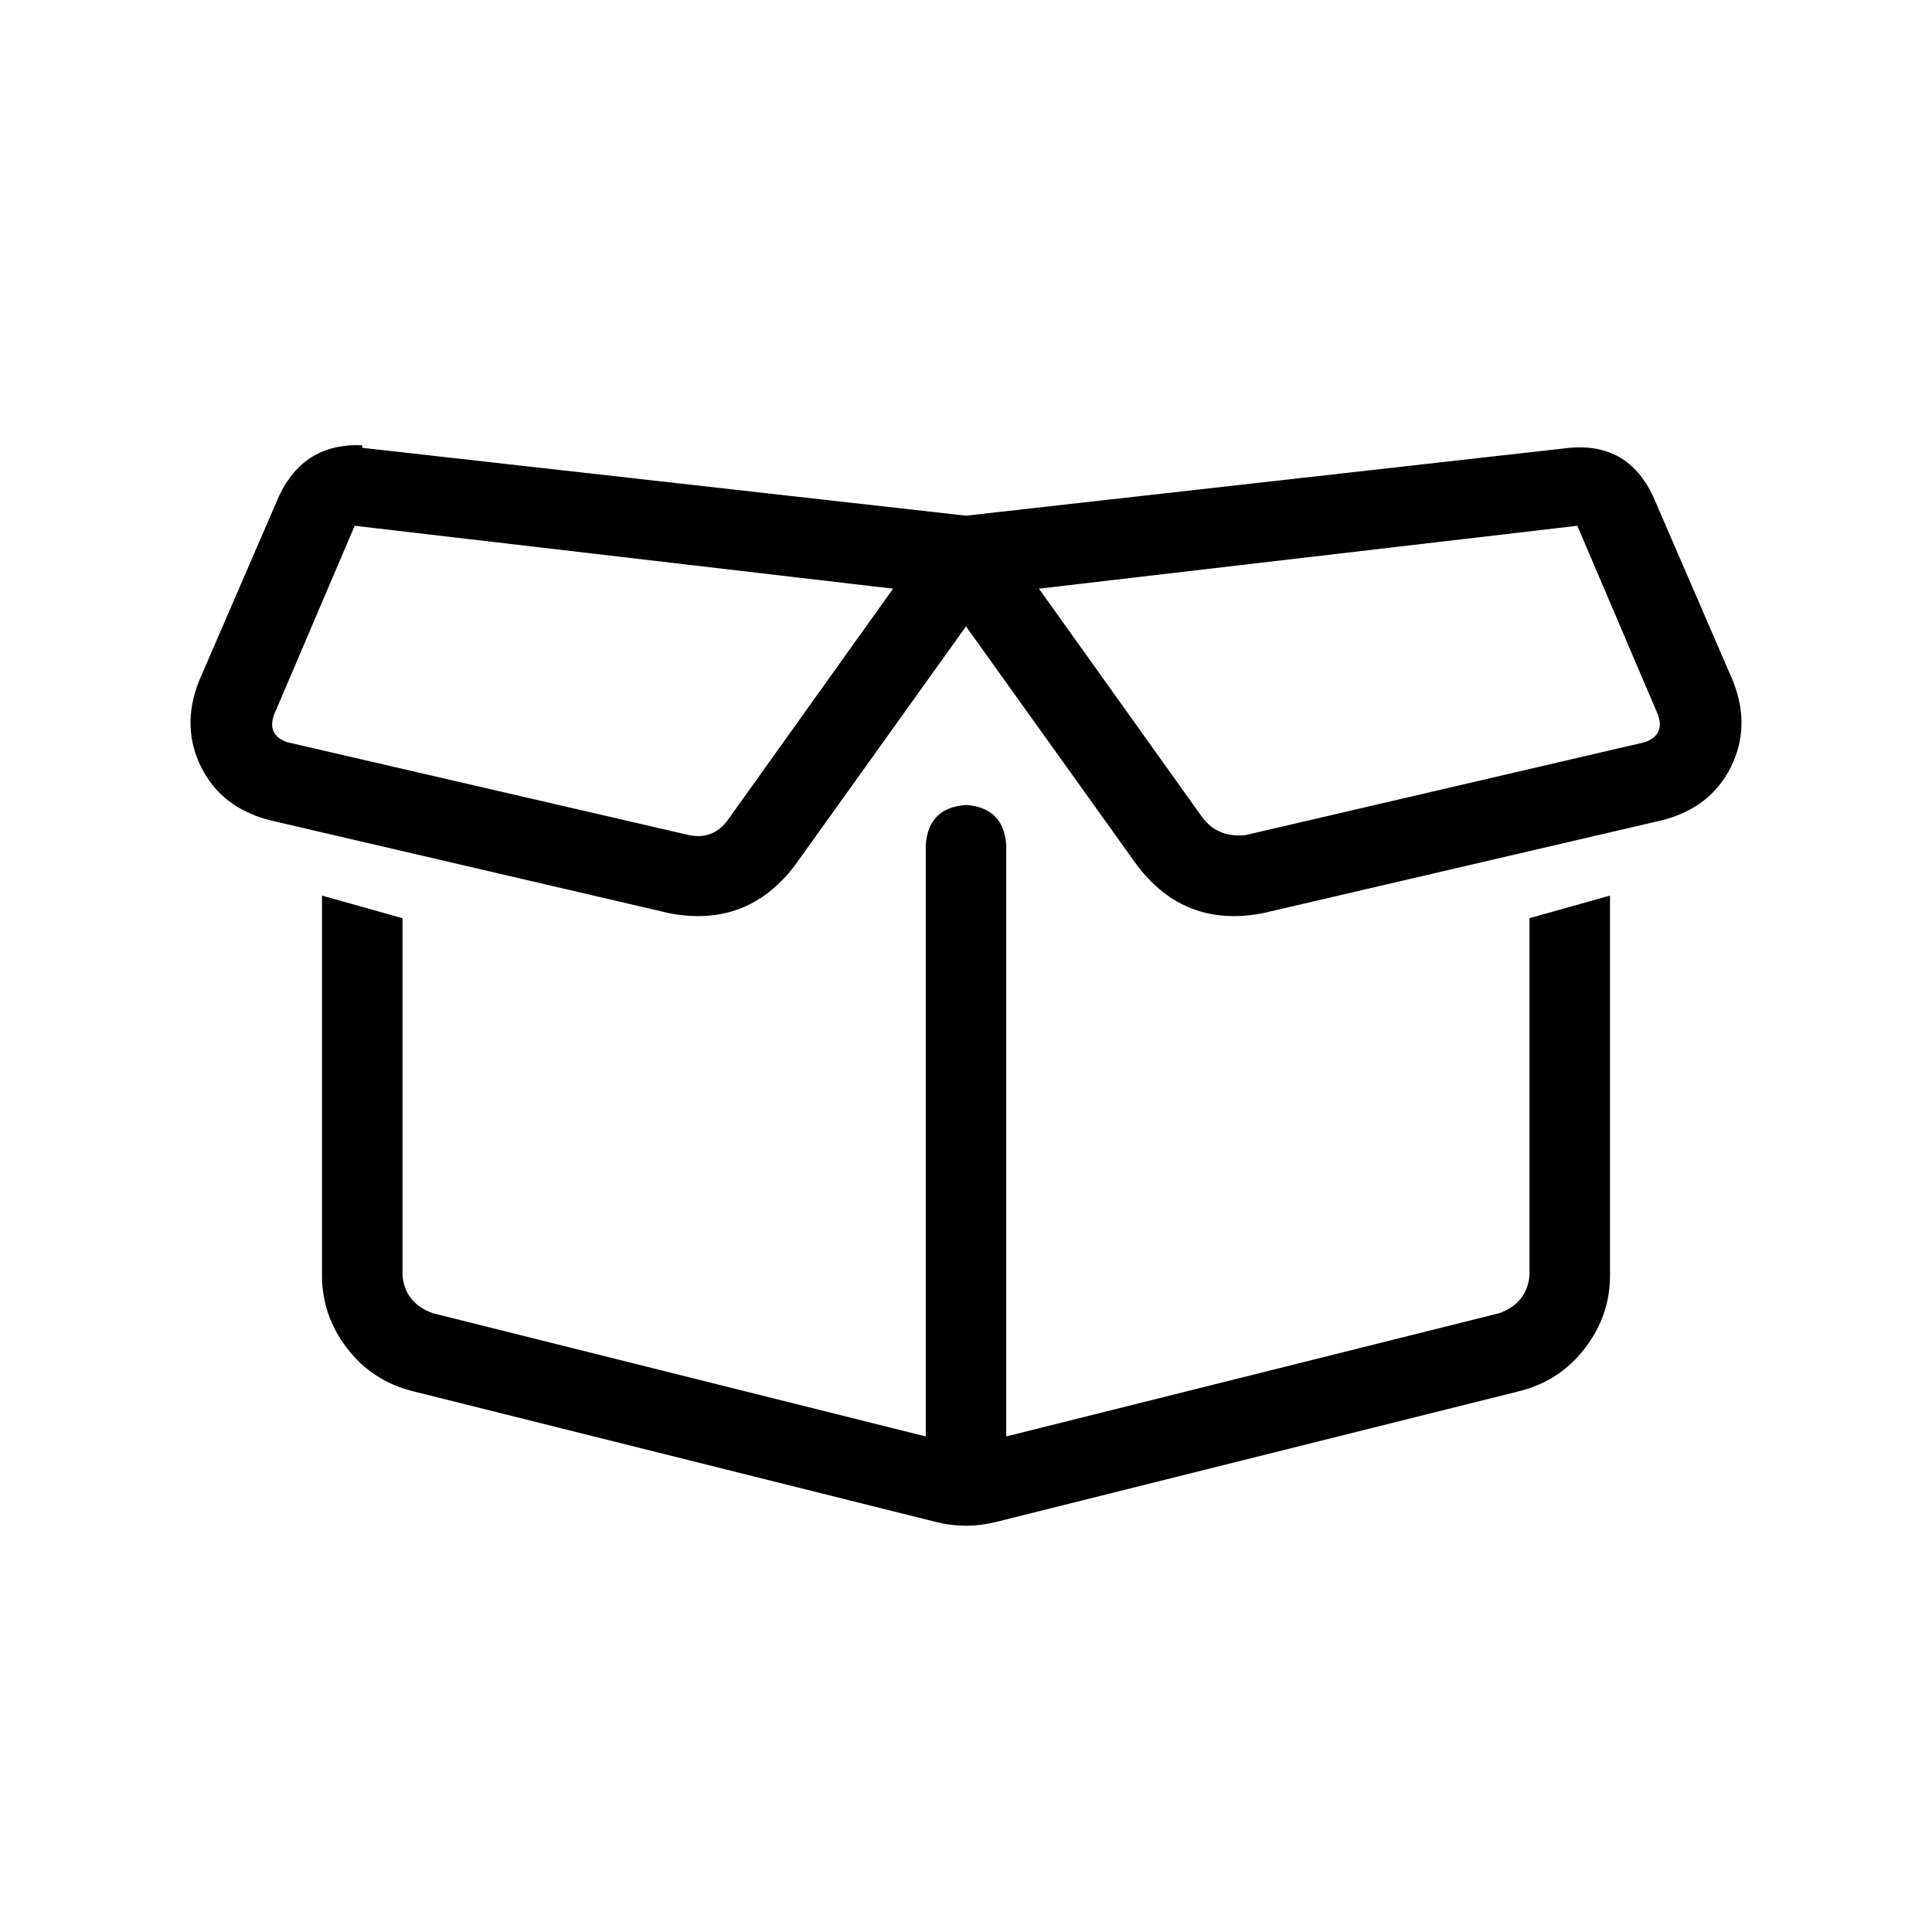 <svg width="36" height="36" viewBox="0 0 36 36" fill="none" xmlns="http://www.w3.org/2000/svg">
<path d="M6.75 8.344L18 9.609L29.25 8.344C29.969 8.281 30.484 8.578 30.797 9.234L32.297 12.703C32.516 13.266 32.5 13.797 32.25 14.297C32 14.797 31.578 15.125 30.984 15.281L23.531 17.016C22.562 17.203 21.781 16.906 21.188 16.125L18 11.672L14.812 16.125C14.219 16.906 13.438 17.203 12.469 17.016L5.016 15.281C4.422 15.125 4 14.797 3.75 14.297C3.5 13.797 3.484 13.266 3.703 12.703L5.203 9.234C5.516 8.578 6.031 8.266 6.75 8.297V8.344ZM6.609 9.797L5.109 13.312C5.016 13.562 5.094 13.734 5.344 13.828L12.844 15.562C13.156 15.625 13.406 15.516 13.594 15.234L16.641 10.969L6.609 9.797ZM28.5 17.109L30 16.688V23.766C30 24.266 29.844 24.719 29.531 25.125C29.219 25.531 28.812 25.797 28.312 25.922L18.562 28.359C18.188 28.453 17.812 28.453 17.438 28.359L7.688 25.922C7.188 25.797 6.781 25.531 6.469 25.125C6.156 24.719 6 24.266 6 23.766V16.688L7.5 17.109V23.766C7.531 24.109 7.719 24.344 8.062 24.469L17.25 26.766V15.75C17.281 15.281 17.531 15.031 18 15C18.469 15.031 18.719 15.281 18.75 15.75V26.766L27.938 24.469C28.281 24.344 28.469 24.109 28.5 23.766V17.109ZM19.359 10.969L22.406 15.234C22.594 15.484 22.859 15.594 23.203 15.562L30.656 13.828C30.906 13.734 30.984 13.562 30.891 13.312L29.391 9.797L19.359 10.969Z" fill="#000000"/>
</svg>

